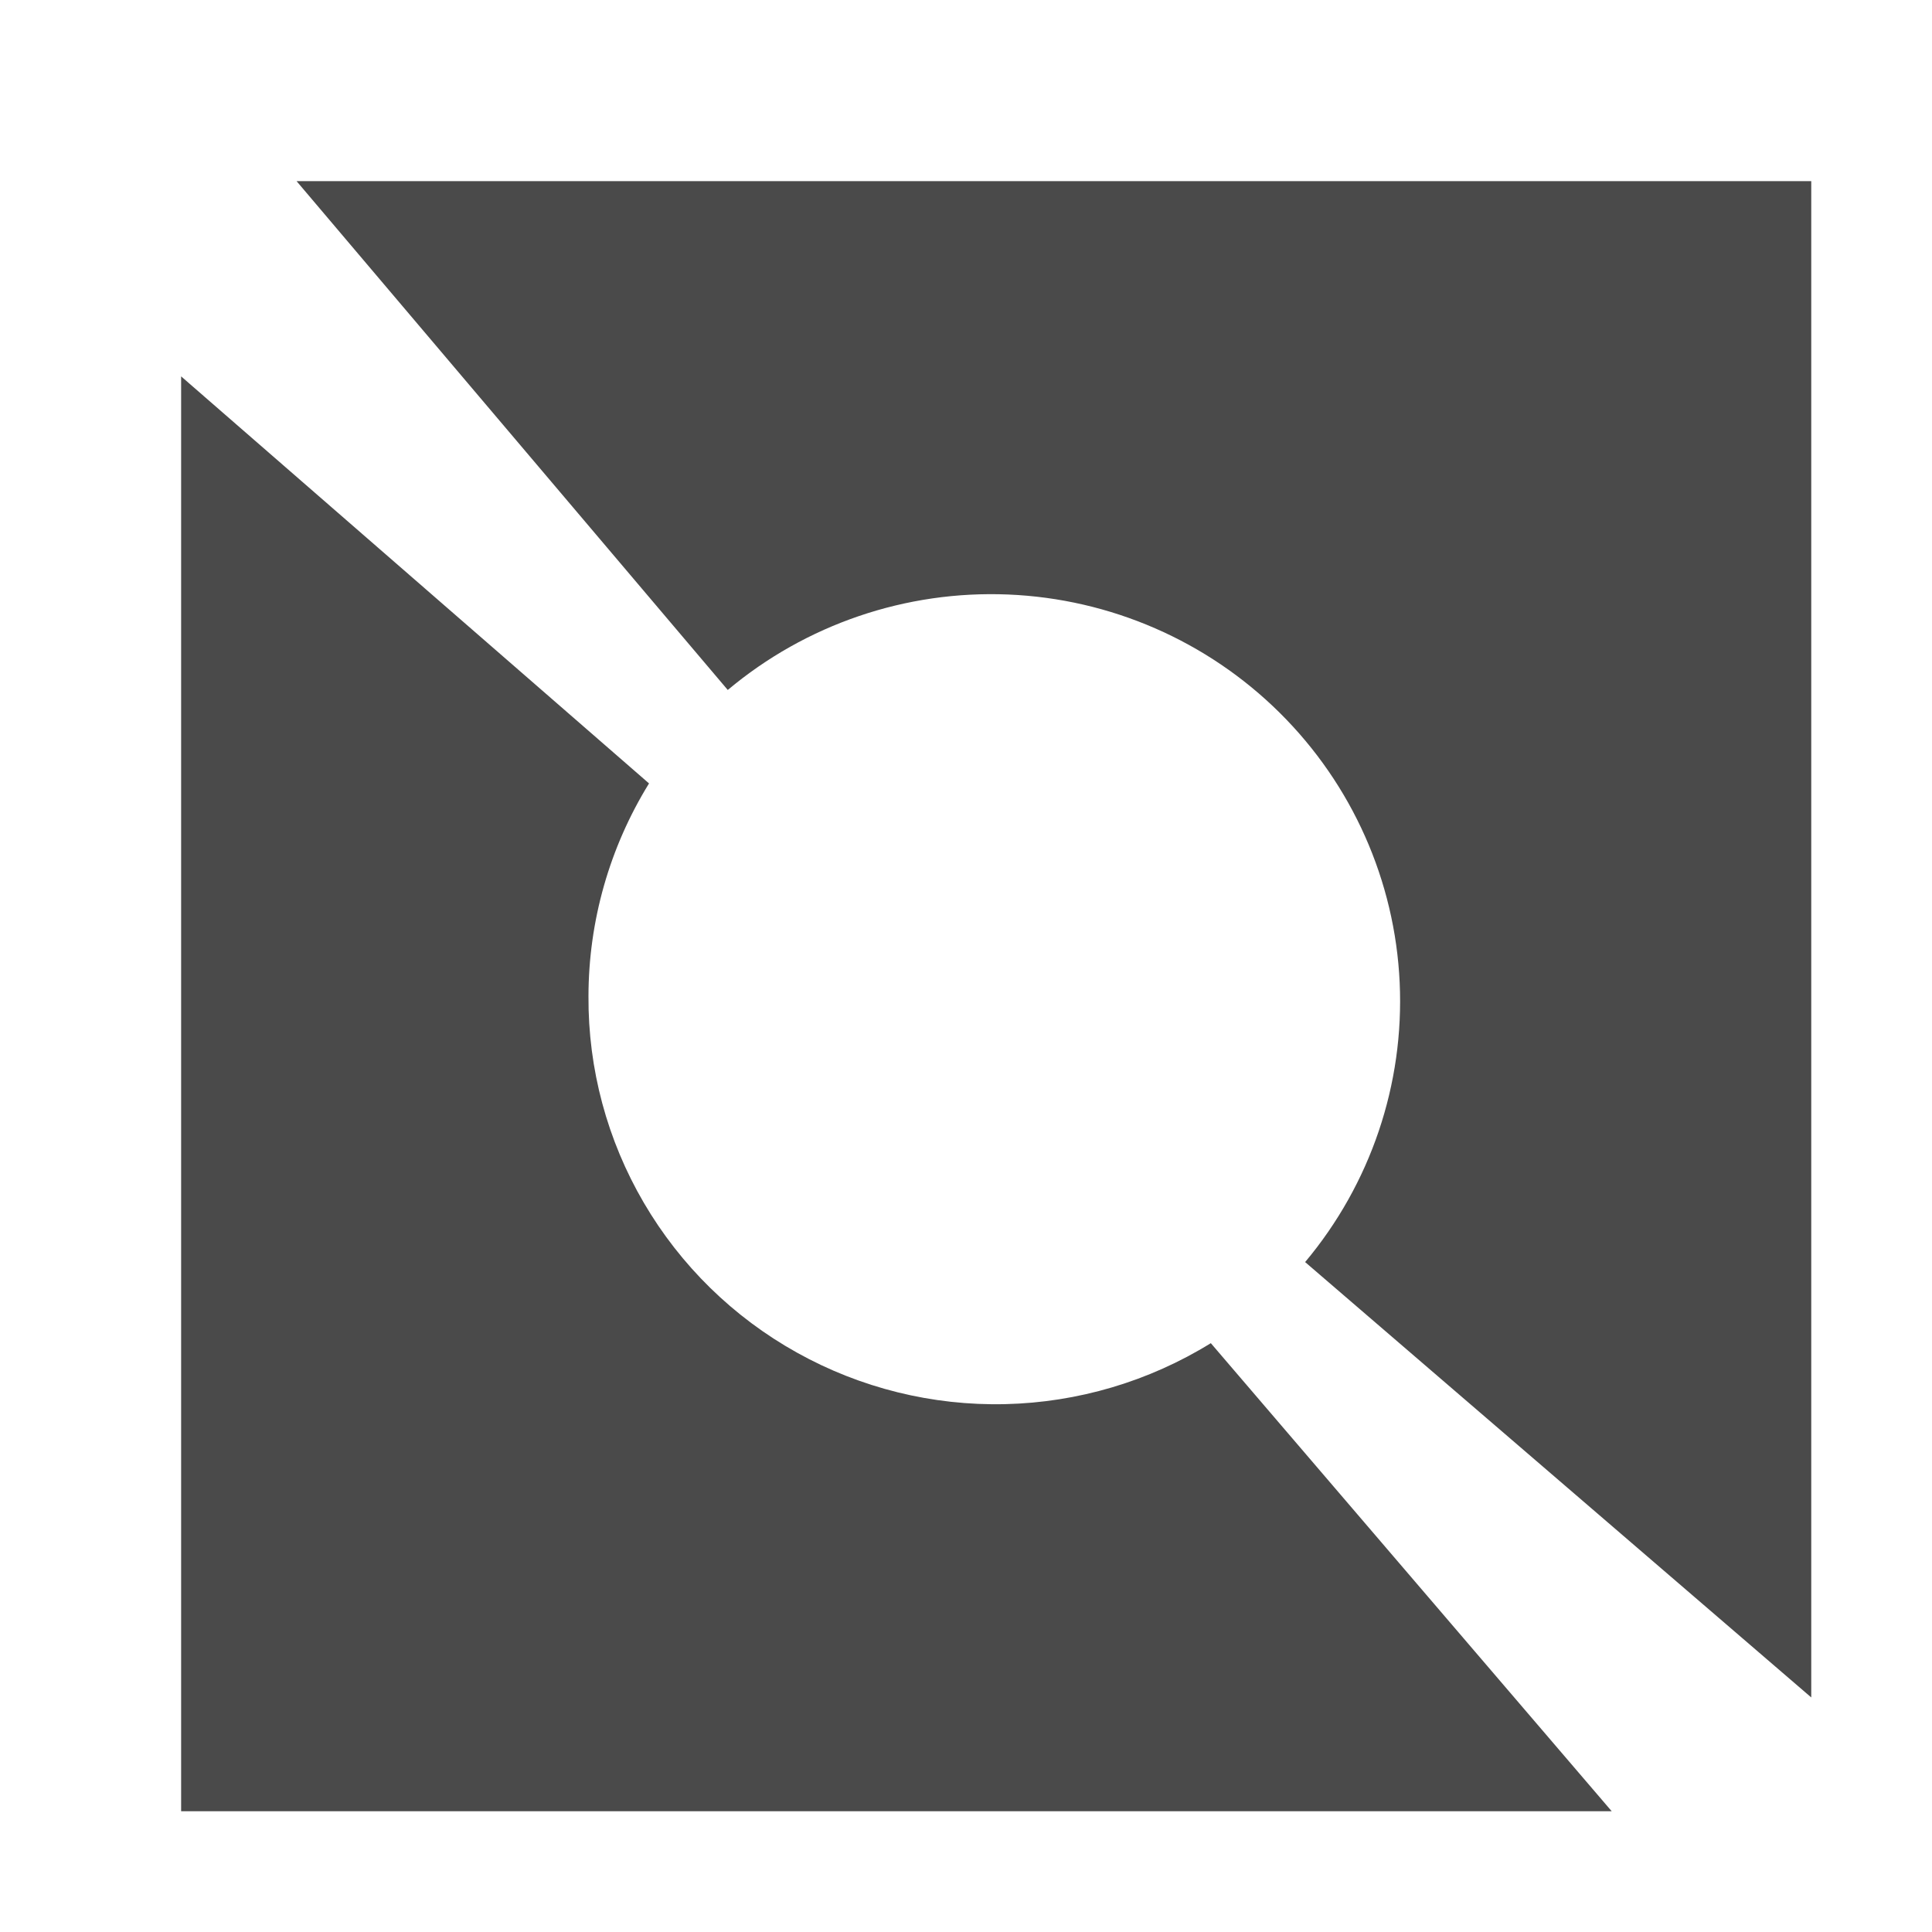 <svg width="32" height="32" viewBox="0 0 32 32" fill="none" xmlns="http://www.w3.org/2000/svg">
<path fill-rule="evenodd" clip-rule="evenodd" d="M30 3H4.912L12.054 11.428C13.35 10.341 15.006 9.777 16.698 9.847C18.391 9.917 19.995 10.616 21.195 11.805C22.396 12.995 23.105 14.589 23.183 16.273C23.261 17.958 22.702 19.61 21.617 20.904L30 28.115V3ZM26.695 30L20.055 22.247C19.031 22.88 17.854 23.229 16.649 23.257C15.443 23.285 14.251 22.99 13.199 22.403C12.146 21.817 11.271 20.96 10.664 19.922C10.057 18.885 9.74 17.704 9.747 16.503C9.748 15.258 10.095 14.037 10.75 12.976L3 6.234V30H26.695Z" fill="#4A4A4A"/>
</svg>
